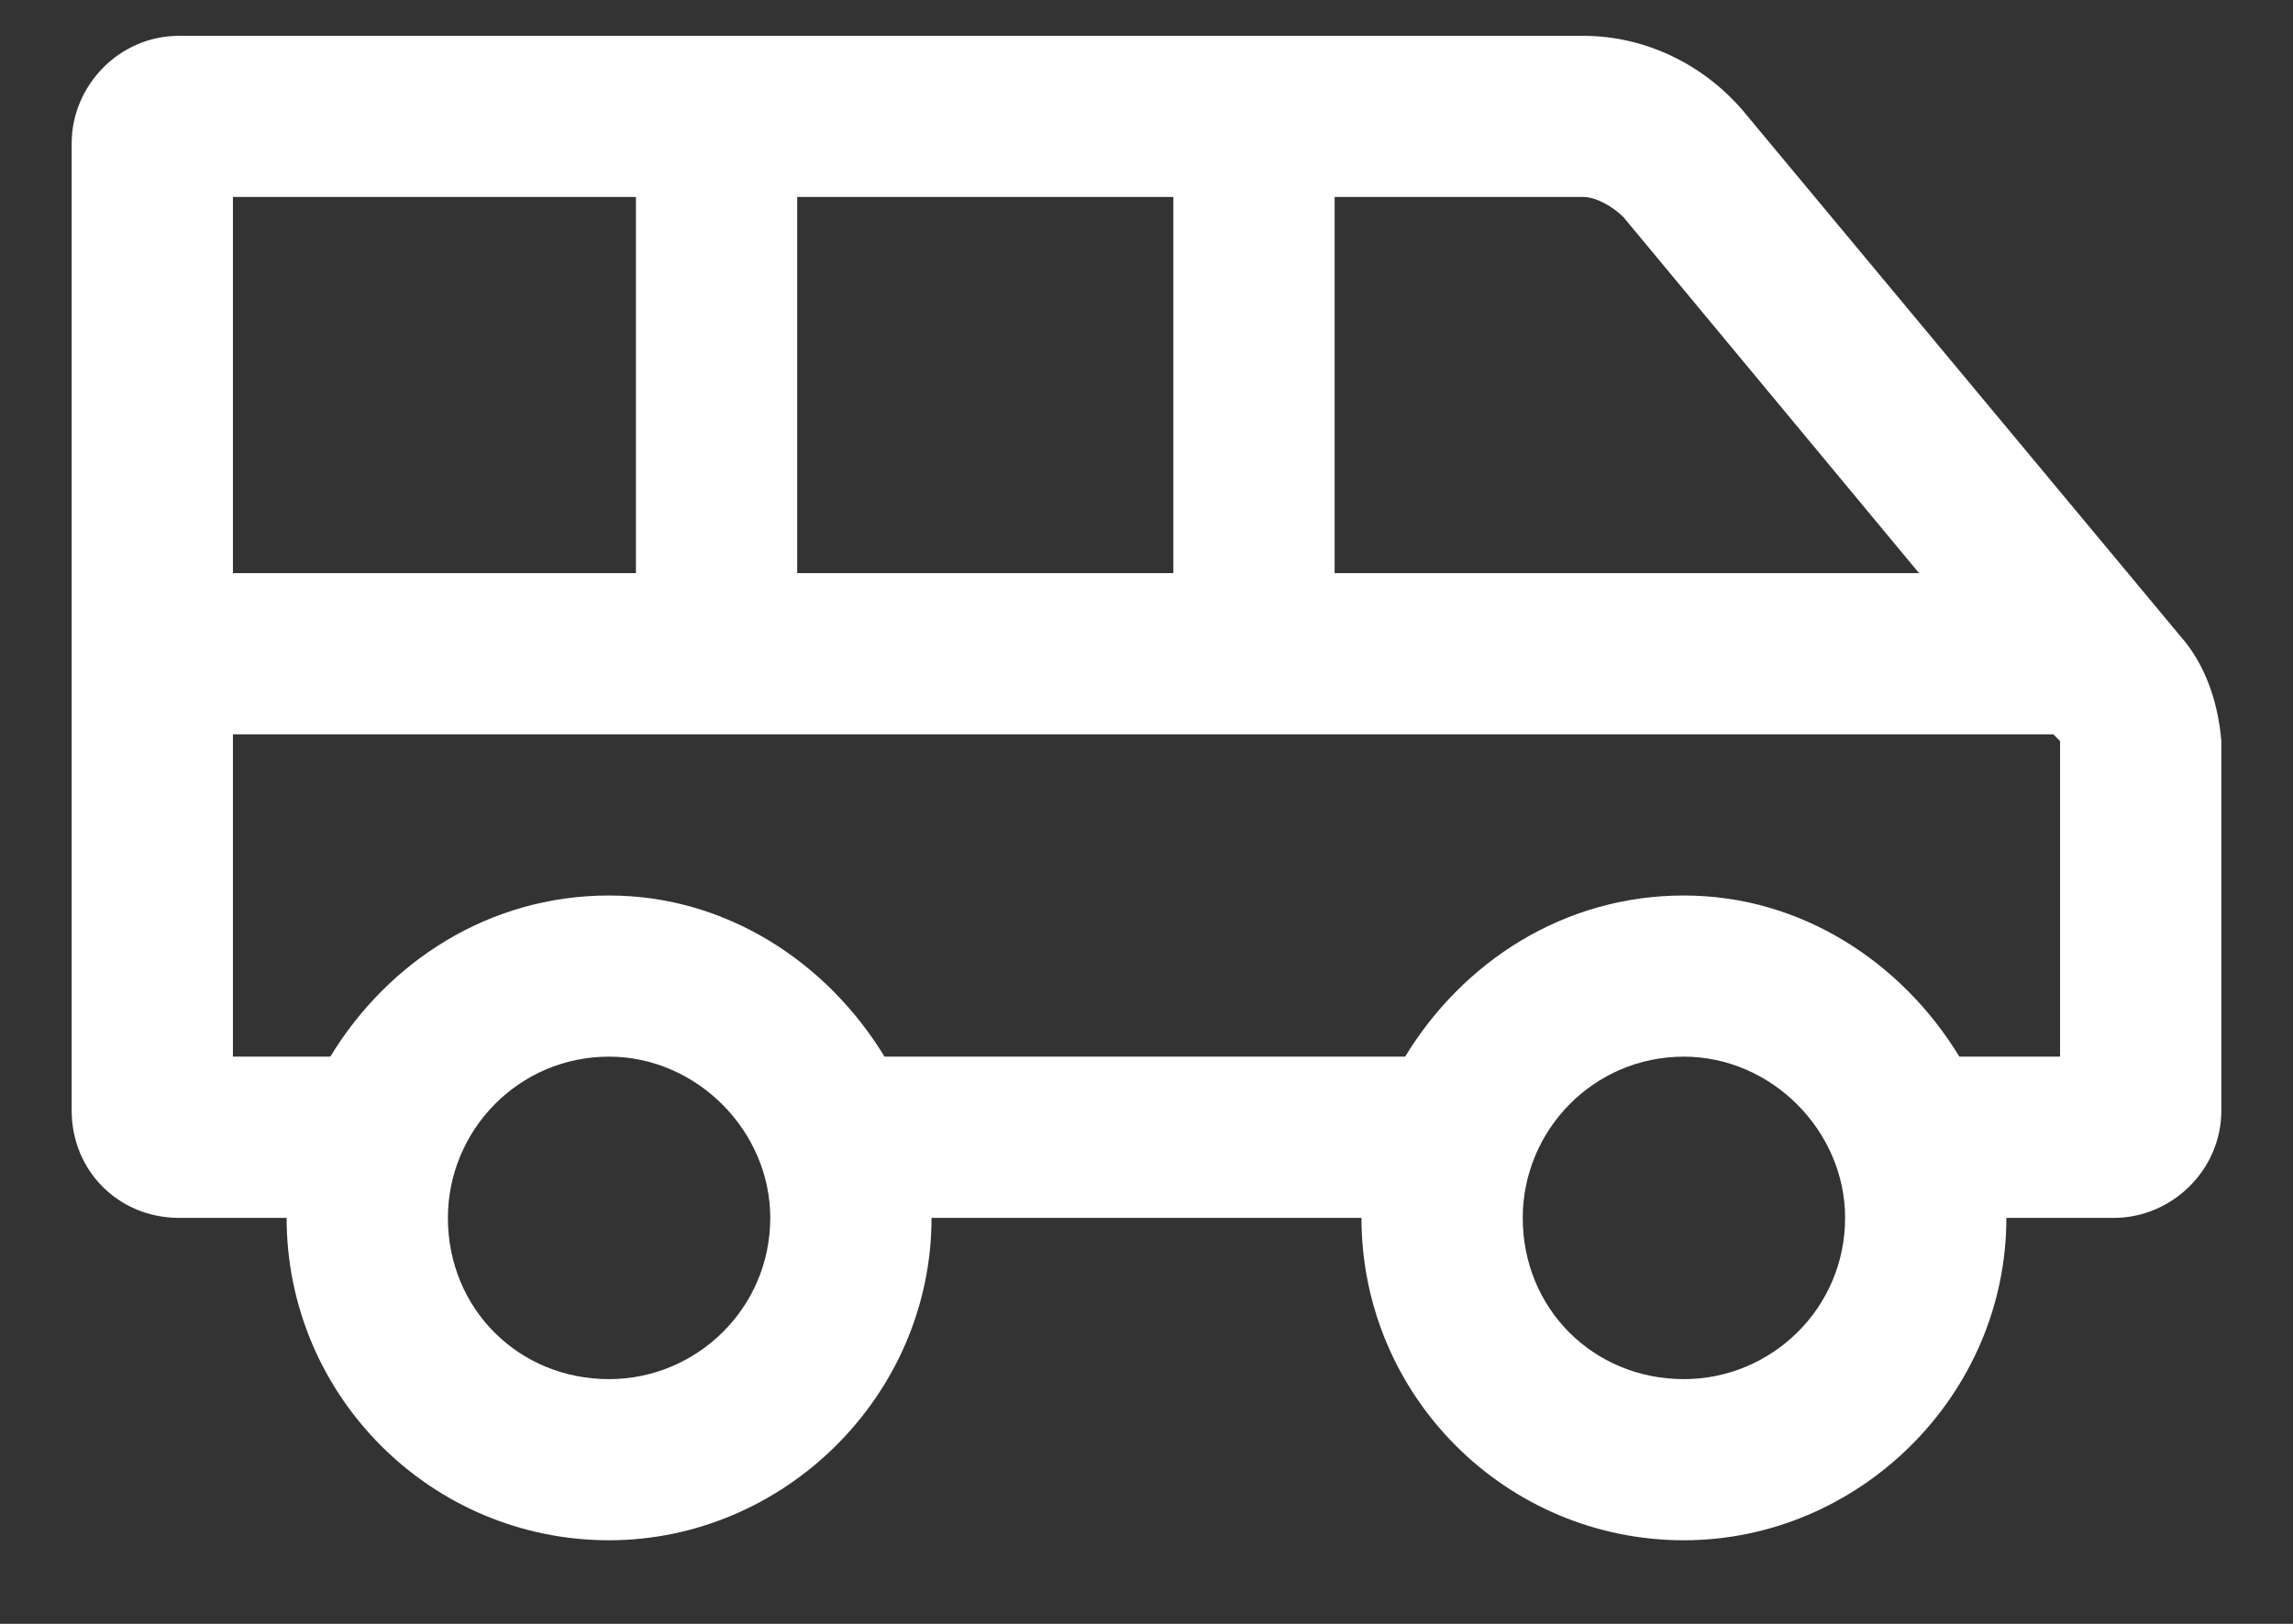 <svg width="24" height="17" viewBox="0 0 24 17" fill="none" xmlns="http://www.w3.org/2000/svg">
<rect x="0" y="0" width="24" height="17" fill="#333333" stroke="none"/>
<path d="M22.828 6.668L18.293 1.219C17.871 0.691 17.238 0.375 16.57 0.375H1.875C1.242 0.375 0.75 0.902 0.75 1.5V11.625C0.75 12.258 1.242 12.75 1.875 12.75H3C3 14.613 4.512 16.125 6.375 16.125C8.203 16.125 9.75 14.613 9.75 12.75H14.25C14.25 14.613 15.762 16.125 17.625 16.125C19.453 16.125 21 14.613 21 12.75H22.125C22.723 12.75 23.25 12.258 23.25 11.625V7.758C23.215 7.336 23.074 6.949 22.828 6.668ZM13.969 2.062H16.57C16.711 2.062 16.887 2.168 16.992 2.273L20.086 6H13.969V2.062ZM8.344 2.062H12.281V6H8.344V2.062ZM2.438 2.062H6.656V6H2.438V2.062ZM6.375 14.438C5.426 14.438 4.688 13.699 4.688 12.75C4.688 11.836 5.426 11.062 6.375 11.062C7.289 11.062 8.062 11.836 8.062 12.75C8.062 13.699 7.289 14.438 6.375 14.438ZM17.625 14.438C16.676 14.438 15.938 13.699 15.938 12.75C15.938 11.836 16.676 11.062 17.625 11.062C18.539 11.062 19.312 11.836 19.312 12.75C19.312 13.699 18.539 14.438 17.625 14.438ZM21.562 11.062H20.508C19.91 10.078 18.855 9.375 17.625 9.375C16.359 9.375 15.305 10.078 14.707 11.062H9.258C8.66 10.078 7.605 9.375 6.375 9.375C5.109 9.375 4.055 10.078 3.457 11.062H2.438V7.688H21.492L21.562 7.758V11.062Z" fill="white"/>
</svg>
